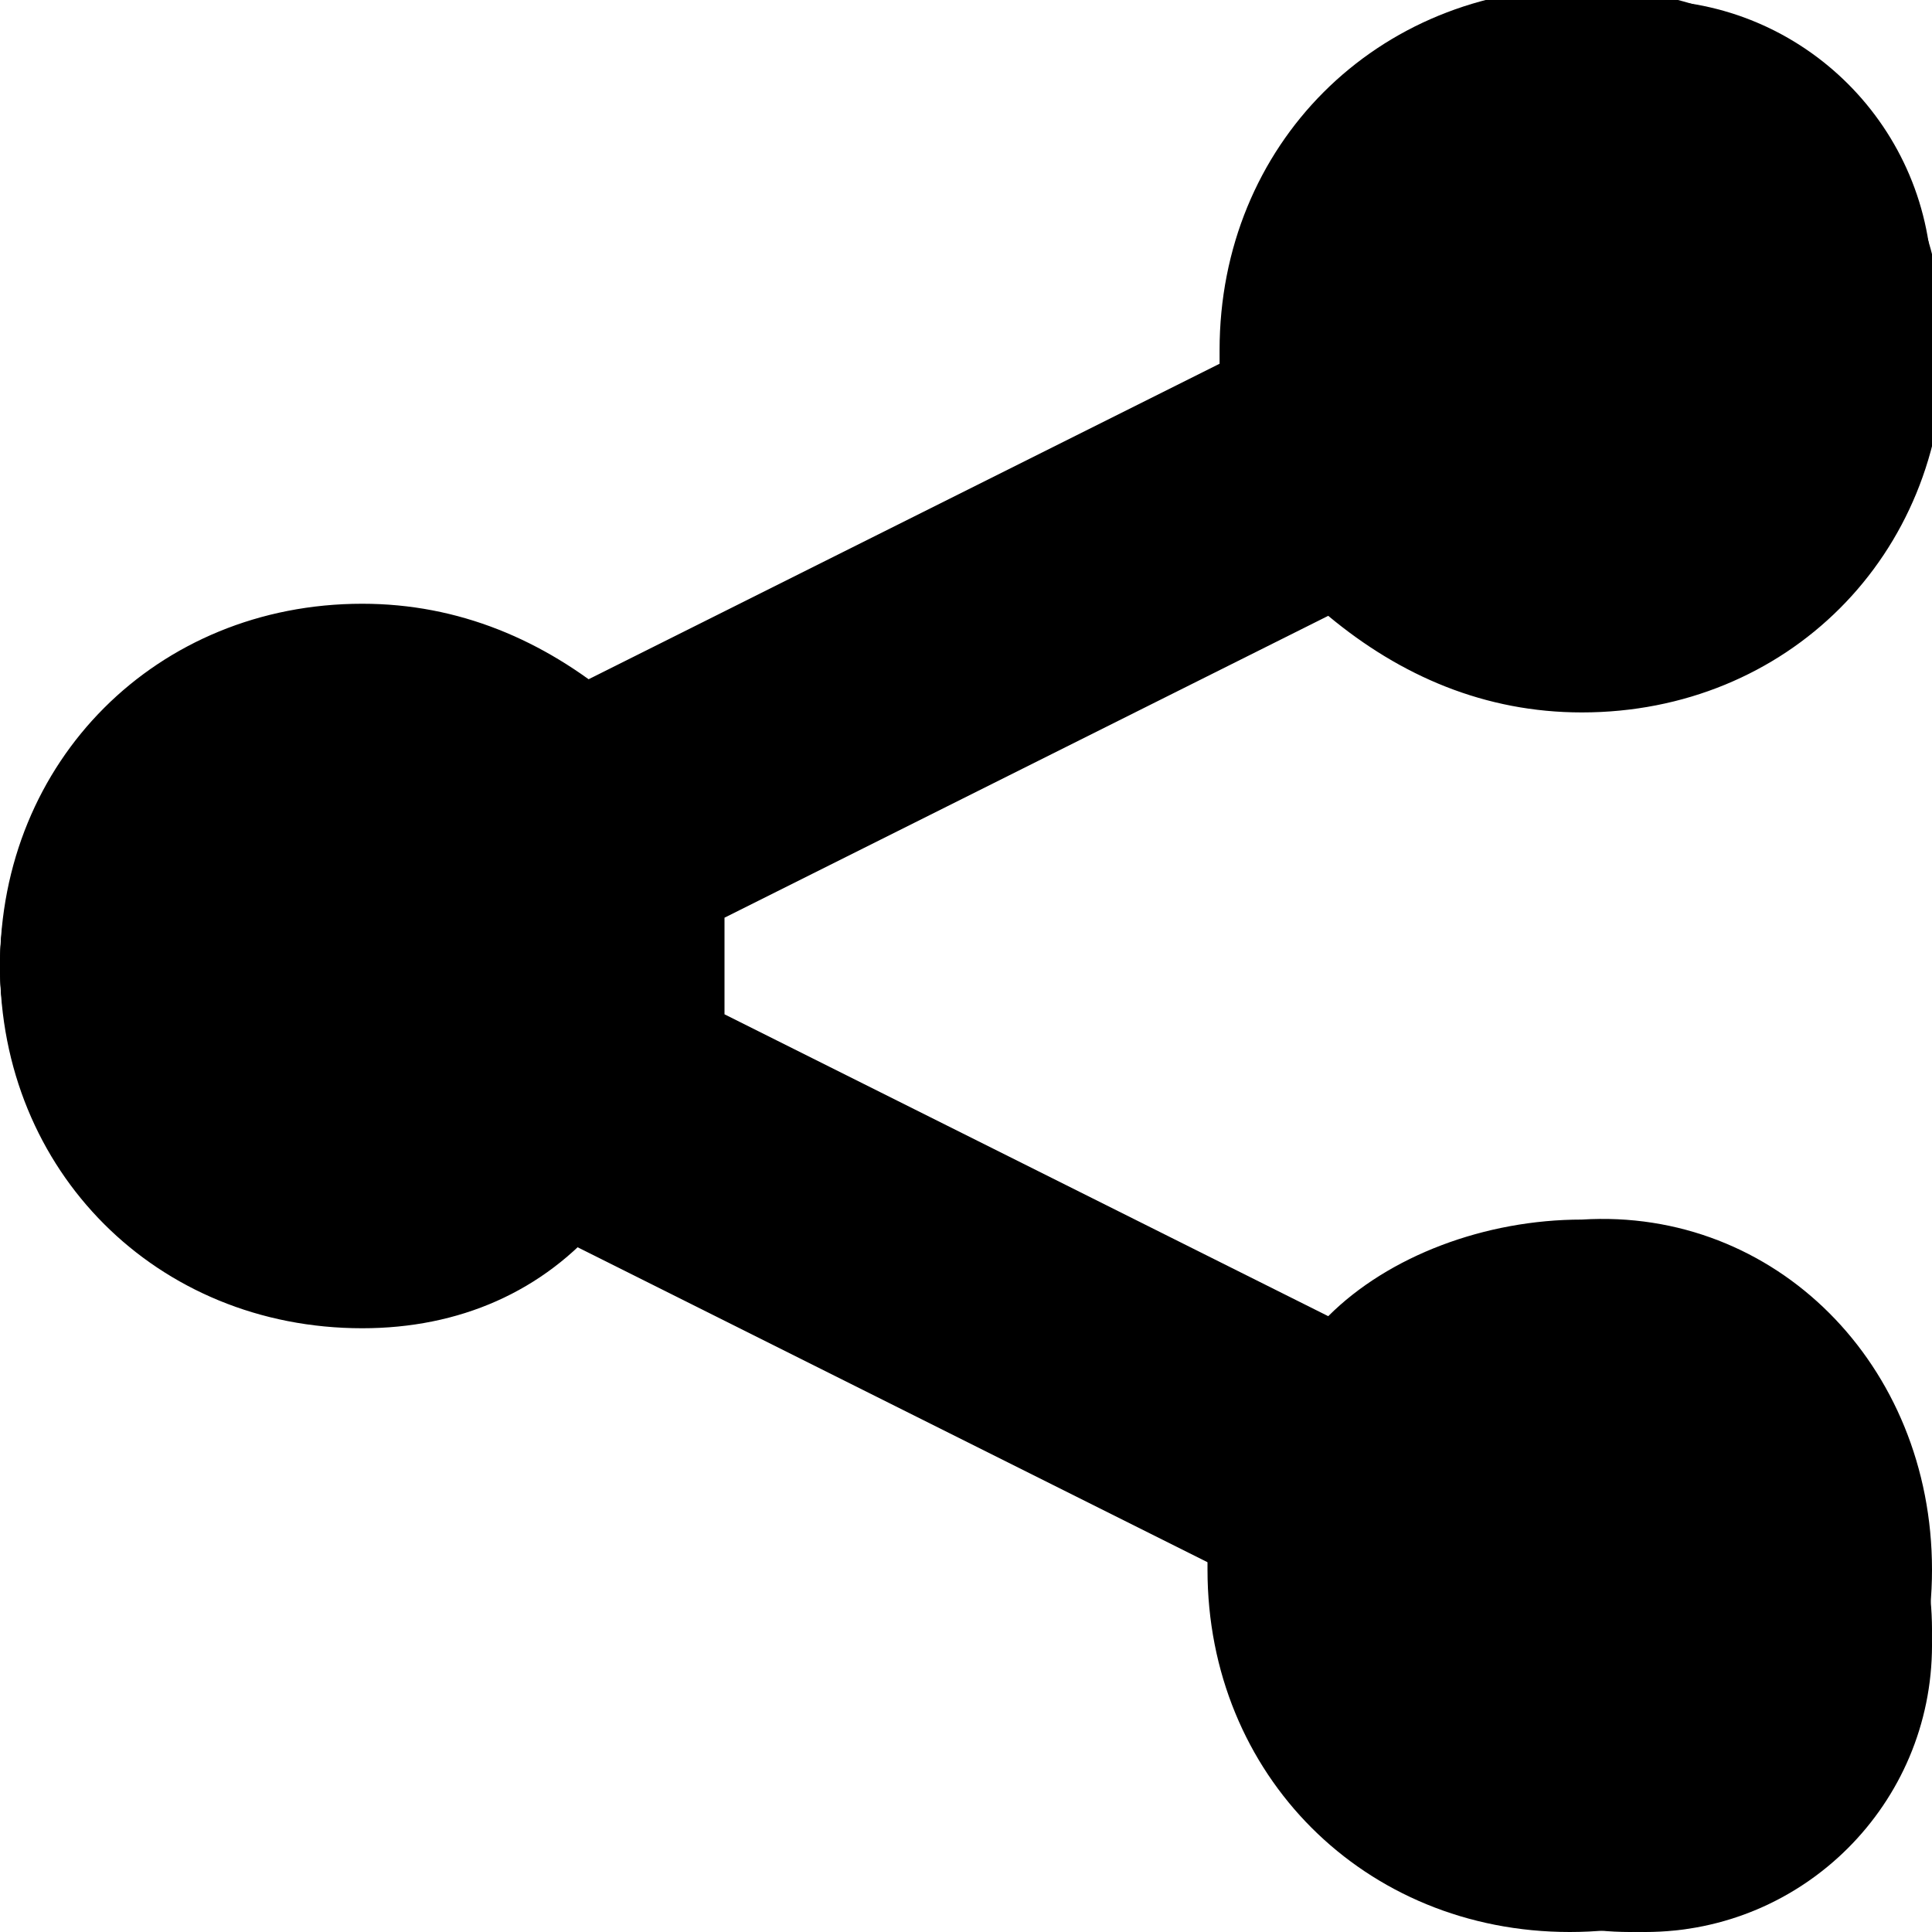 <?xml version="1.0" encoding="utf-8"?><!-- Generator: Adobe Illustrator 17.1.0, SVG Export Plug-In . SVG Version: 6.00 Build 0)  --><!DOCTYPE svg PUBLIC "-//W3C//DTD SVG 1.0//EN" "http://www.w3.org/TR/2001/REC-SVG-20010904/DTD/svg10.dtd"><svg xmlns="http://www.w3.org/2000/svg" xmlns:xlink="http://www.w3.org/1999/xlink" version="1.0" viewBox="0 0 128 128" preserveAspectRatio="none"><style> svg * { background-size: cover; background-repeat: no-repeat; } @media all and (max-width: 32px) { #group_1 { opacity: 1; } #group_2, #group_3 { opacity: 0; } } @media all and (min-width: 33px) and (max-width: 127px) { #group_2 { opacity: 1; } #group_1, #group_3 { opacity: 0; } } @media all and (min-width: 128px) { #group_3 { opacity: 1; } #group_1, #group_2 { opacity: 0; } } </style><g id="group_3"><path d="M128,109c0,10.5-8.5,19-19,19s-19-8.5-19-19c0-0.2,0-0.4,0-0.5L30.8,78.9C27.6,81.4,23.5,83,19,83C8.5,83,0,74.5,0,64s8.5-19,19-19c4.5,0,8.6,1.6,11.8,4.1L90,19.5c0-0.2,0-0.4,0-0.5c0-10.5,8.5-19,19-19s19,8.5,19,19s-8.5,19-19,19c-4.5,0-8.6-1.6-11.8-4.1L38,63.5c0,0.2,0,0.4,0,0.5s0,0.4,0,0.5l59.2,29.6c3.2-2.6,7.4-4.1,11.8-4.1C119.5,90,128,98.5,128,109z"></path></g><g transform="scale(8)" id="group_1"><path d="M16,13c0,1.7-1.3,3-3,3s-3-1.3-3-3c0-0.1,0-0.2,0-0.4l-5-2.5C4.5,10.7,3.8,11,3,11c-1.7,0-3-1.3-3-3s1.3-3,3-3c0.8,0,1.5,0.3,2.1,0.8l5-2.5c0-0.1,0-0.2,0-0.4c0-1.7,1.3-3,3-3s3,1.3,3,3s-1.3,3-3,3c-0.8,0-1.5-0.3-2.1-0.8L6,7.6C6,7.8,6,7.9,6,8s0,0.2,0,0.4l5,2.5c0.5-0.5,1.3-0.8,2.1-0.8C14.7,10,16,11.3,16,13z"></path></g><g transform="scale(4)" id="group_2"><path d="M32,27c0,2.8-2.2,5-5,5s-5-2.2-5-5c0-0.1,0-0.2,0-0.3L8.2,19.8C7.3,20.5,6.2,21,5,21c-2.8,0-5-2.2-5-5s2.2-5,5-5c1.2,0,2.3,0.5,3.2,1.2L22,5.3c0-0.1,0-0.2,0-0.3c0-2.8,2.2-5,5-5s5,2.2,5,5s-2.2,5-5,5c-1.2,0-2.3-0.5-3.2-1.2L10,15.7c0,0.1,0,0.2,0,0.3s0,0.2,0,0.3l13.8,6.9c0.9-0.7,2-1.2,3.2-1.2C29.8,22,32,24.2,32,27z"></path></g></svg>